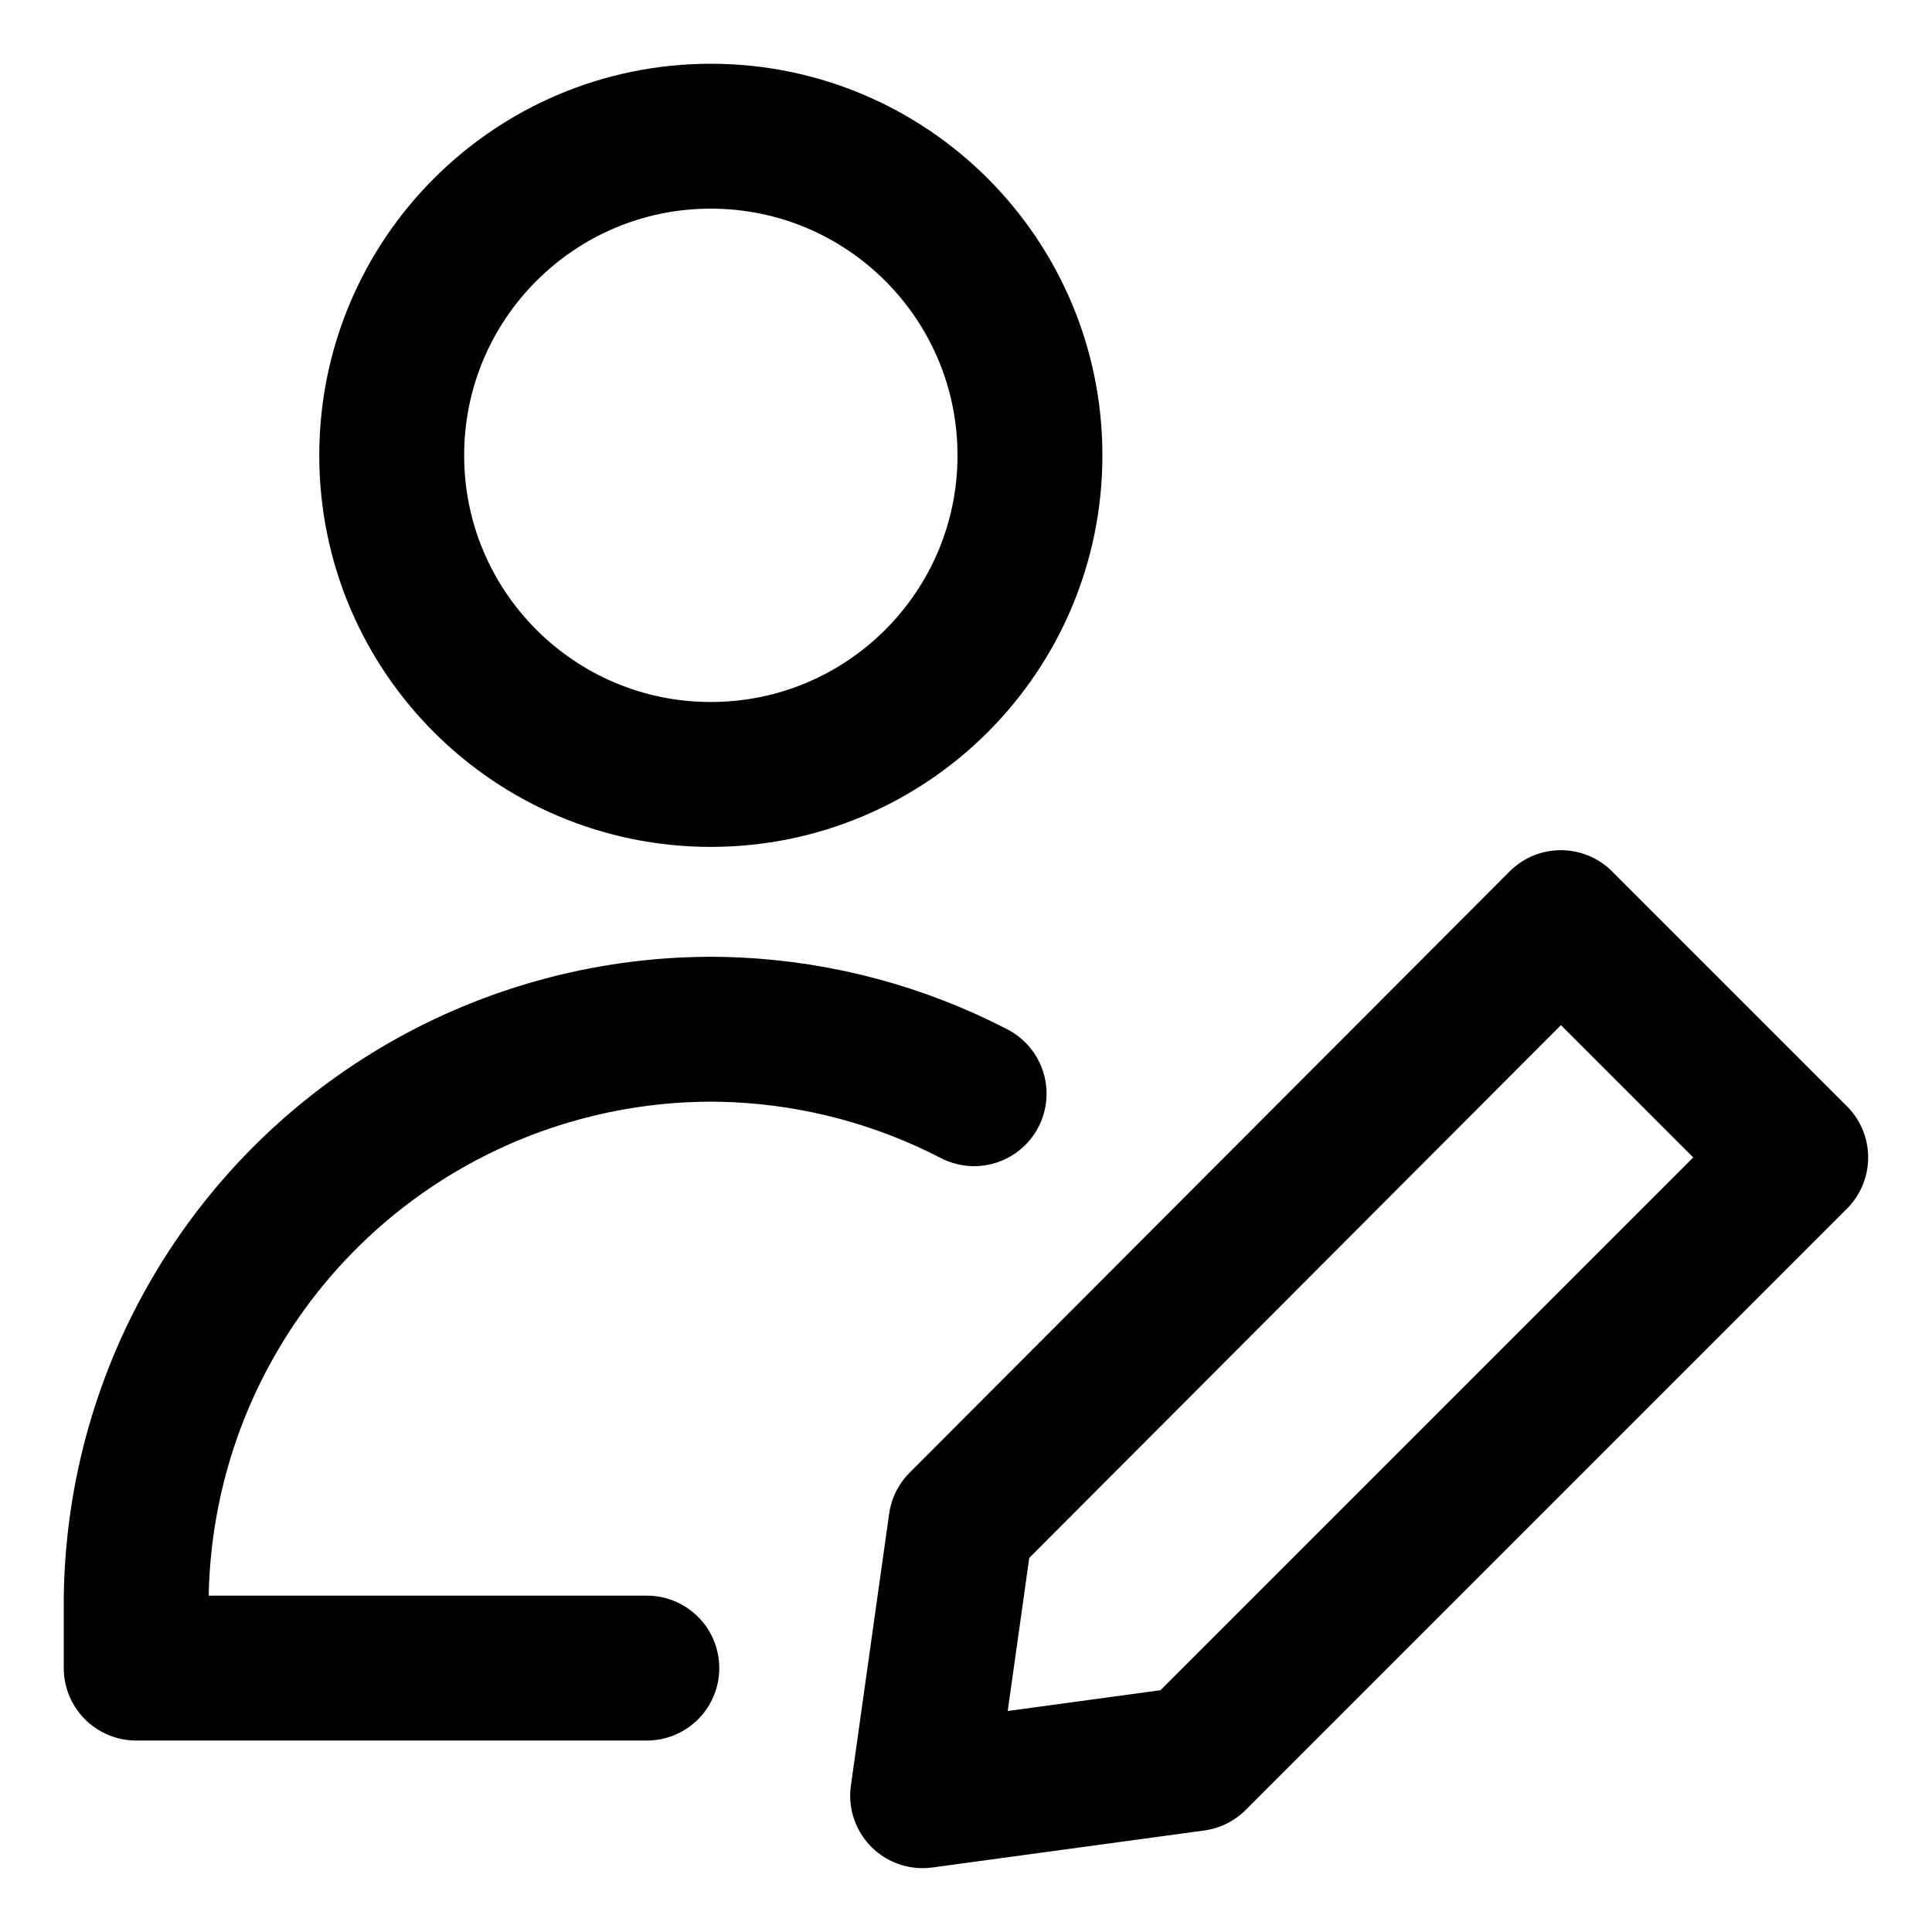 <svg width="20" height="20" viewBox="0 0 20 20" fill="none" xmlns="http://www.w3.org/2000/svg">
<g id="user-edit-pencil-45" clip-path="url(#clip0_47_148930)">
<g id="user-edit-pencil--actions-close-edit-geometric-human-pencil-person-single-up-user-write">
<path id="Vector" d="M7.358 8.017C9.183 8.017 10.662 6.538 10.662 4.714C10.662 2.889 9.183 1.41 7.358 1.41C5.534 1.41 4.055 2.889 4.055 4.714C4.055 6.538 5.534 8.017 7.358 8.017Z" stroke="black" stroke-width="1.5" stroke-linecap="round" stroke-linejoin="round"/>
<path id="Vector_2" d="M6.696 17.268H1.41V16.552C1.421 15.544 1.686 14.556 2.182 13.68C2.678 12.803 3.388 12.066 4.246 11.538C5.104 11.01 6.082 10.709 7.088 10.661C7.177 10.657 7.267 10.655 7.357 10.654C7.446 10.655 7.536 10.657 7.626 10.661C8.485 10.702 9.323 10.928 10.084 11.322" stroke="black" stroke-width="1.5" stroke-linecap="round" stroke-linejoin="round"/>
<path id="Vector_3" d="M18.589 11.982L12.365 18.206L9.551 18.589L9.947 15.775L16.158 9.551L18.589 11.982Z" stroke="black" stroke-width="1.5" stroke-linecap="round" stroke-linejoin="round"/>
</g>
</g>
<defs>
<clipPath id="clip0_47_148930">
<rect width="20" height="20" fill="white"/>
</clipPath>
</defs>
</svg>
